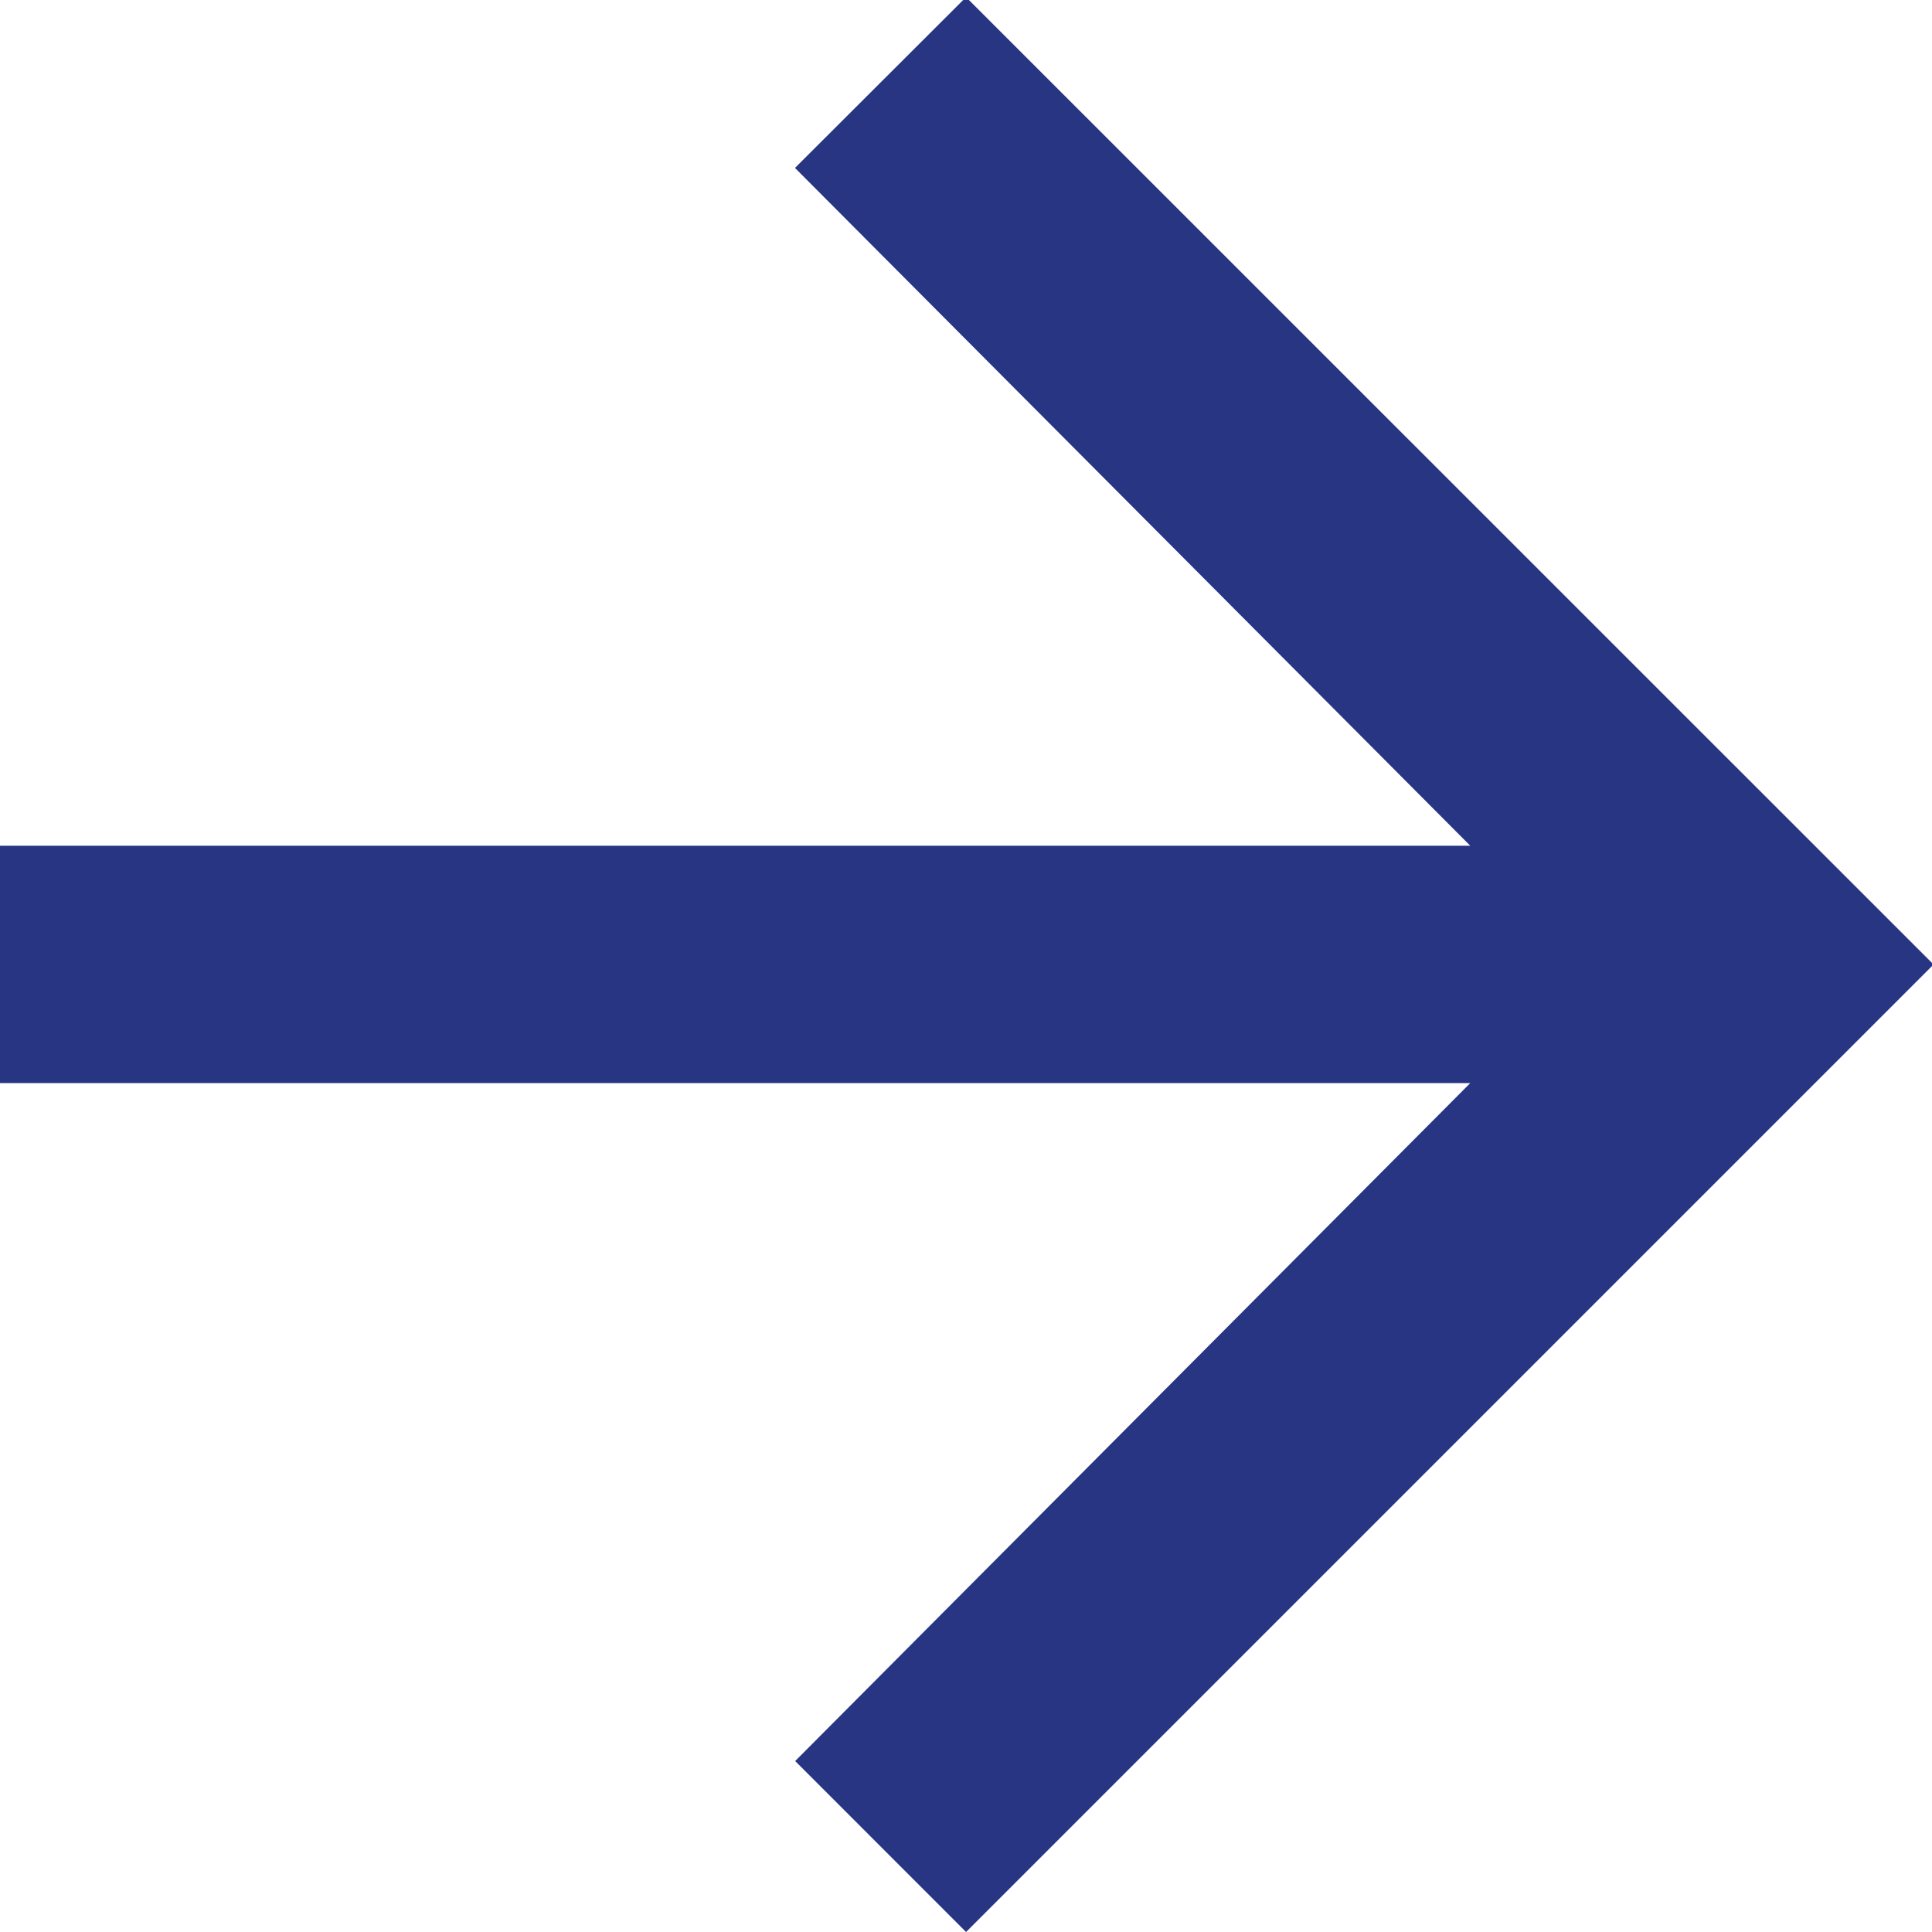 <svg
  xmlns="http://www.w3.org/2000/svg" viewBox="0 0 100 100" aria-label="Arrow right">
  <path d="M50.003-.148l-8.855 8.84L76.1 43.775H0v12.286h76.1l-34.942 35.09L50.003 100l50.078-50.078z" fill="#273583"/>
</svg>
